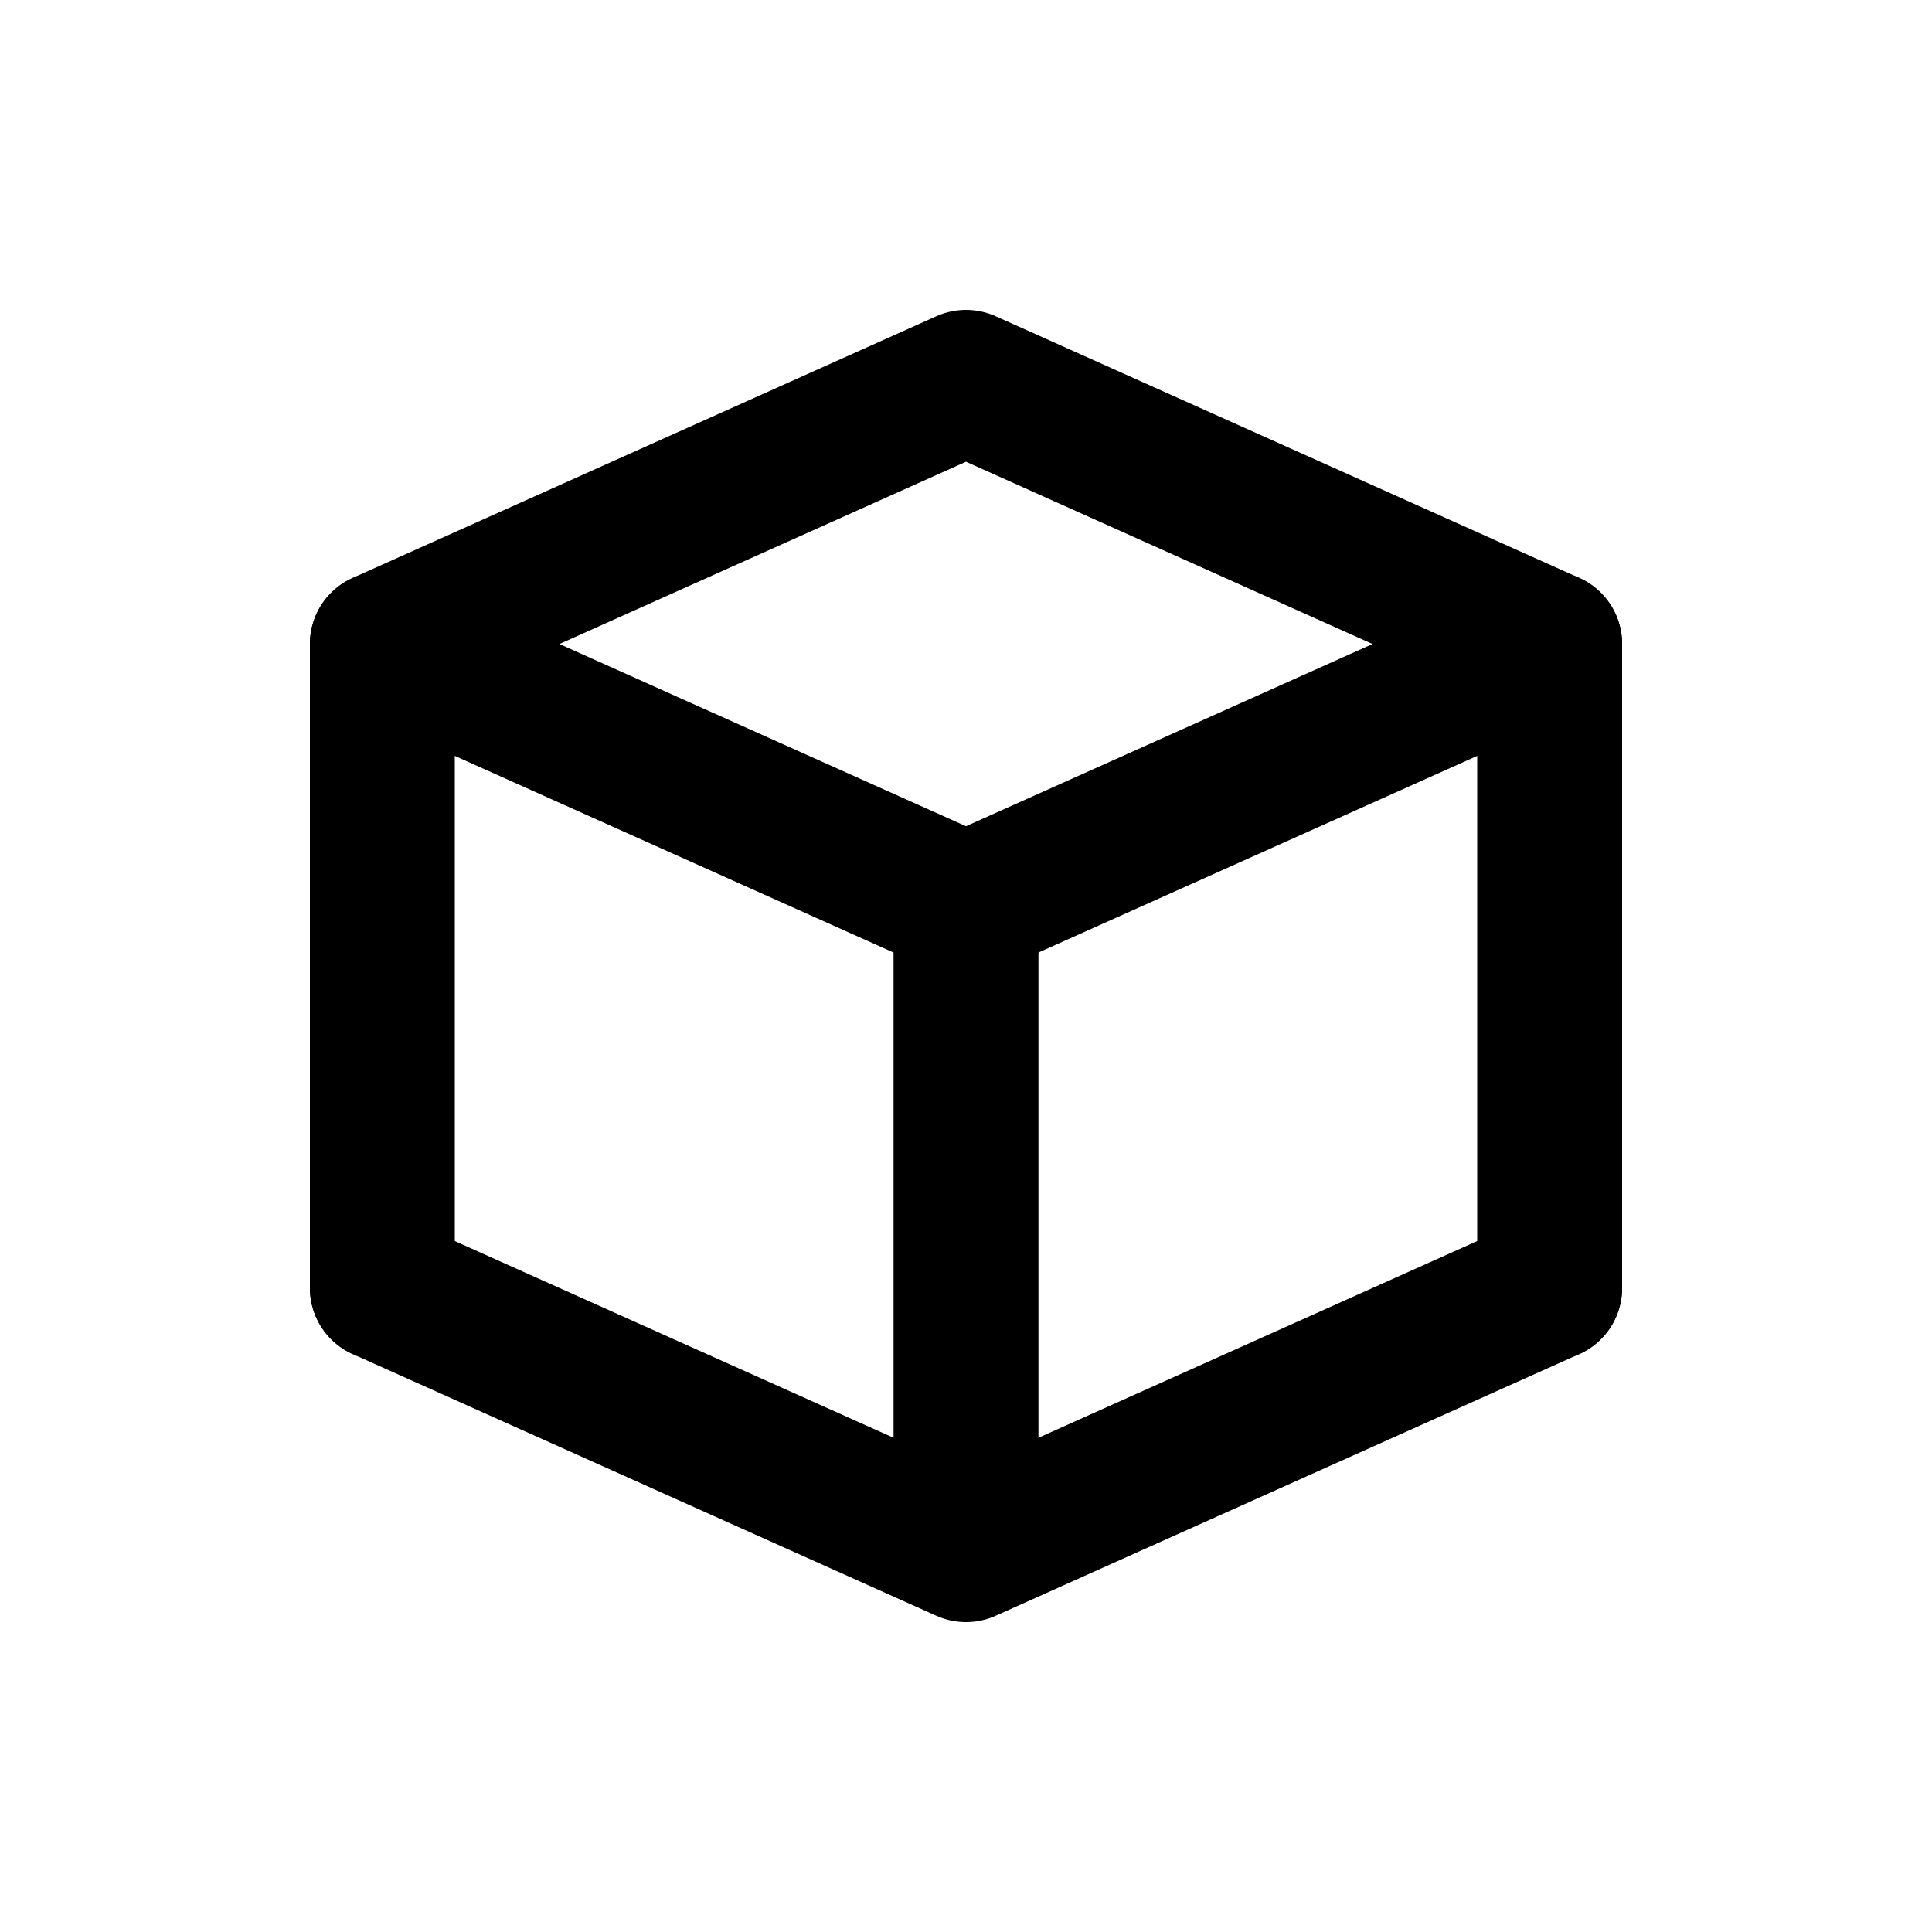<svg width="20" height="20" viewBox="0 0 20 20" fill="none" xmlns="http://www.w3.org/2000/svg">
<path d="M3.958 6.667L10 3.958L16.042 6.667L10 9.375L3.958 6.667Z" stroke="black" stroke-width="1.5" stroke-linecap="round" stroke-linejoin="round"/>
<path d="M3.958 13.333L10 16.042L16.042 13.333" stroke="black" stroke-width="1.5" stroke-linecap="round" stroke-linejoin="round"/>
<path d="M16.042 6.667V13.333" stroke="black" stroke-width="1.5" stroke-linecap="round" stroke-linejoin="round"/>
<path d="M3.958 6.667V13.333" stroke="black" stroke-width="1.5" stroke-linecap="round" stroke-linejoin="round"/>
<path d="M10 9.583V15.833" stroke="black" stroke-width="1.5" stroke-linecap="round" stroke-linejoin="round"/>
</svg>
